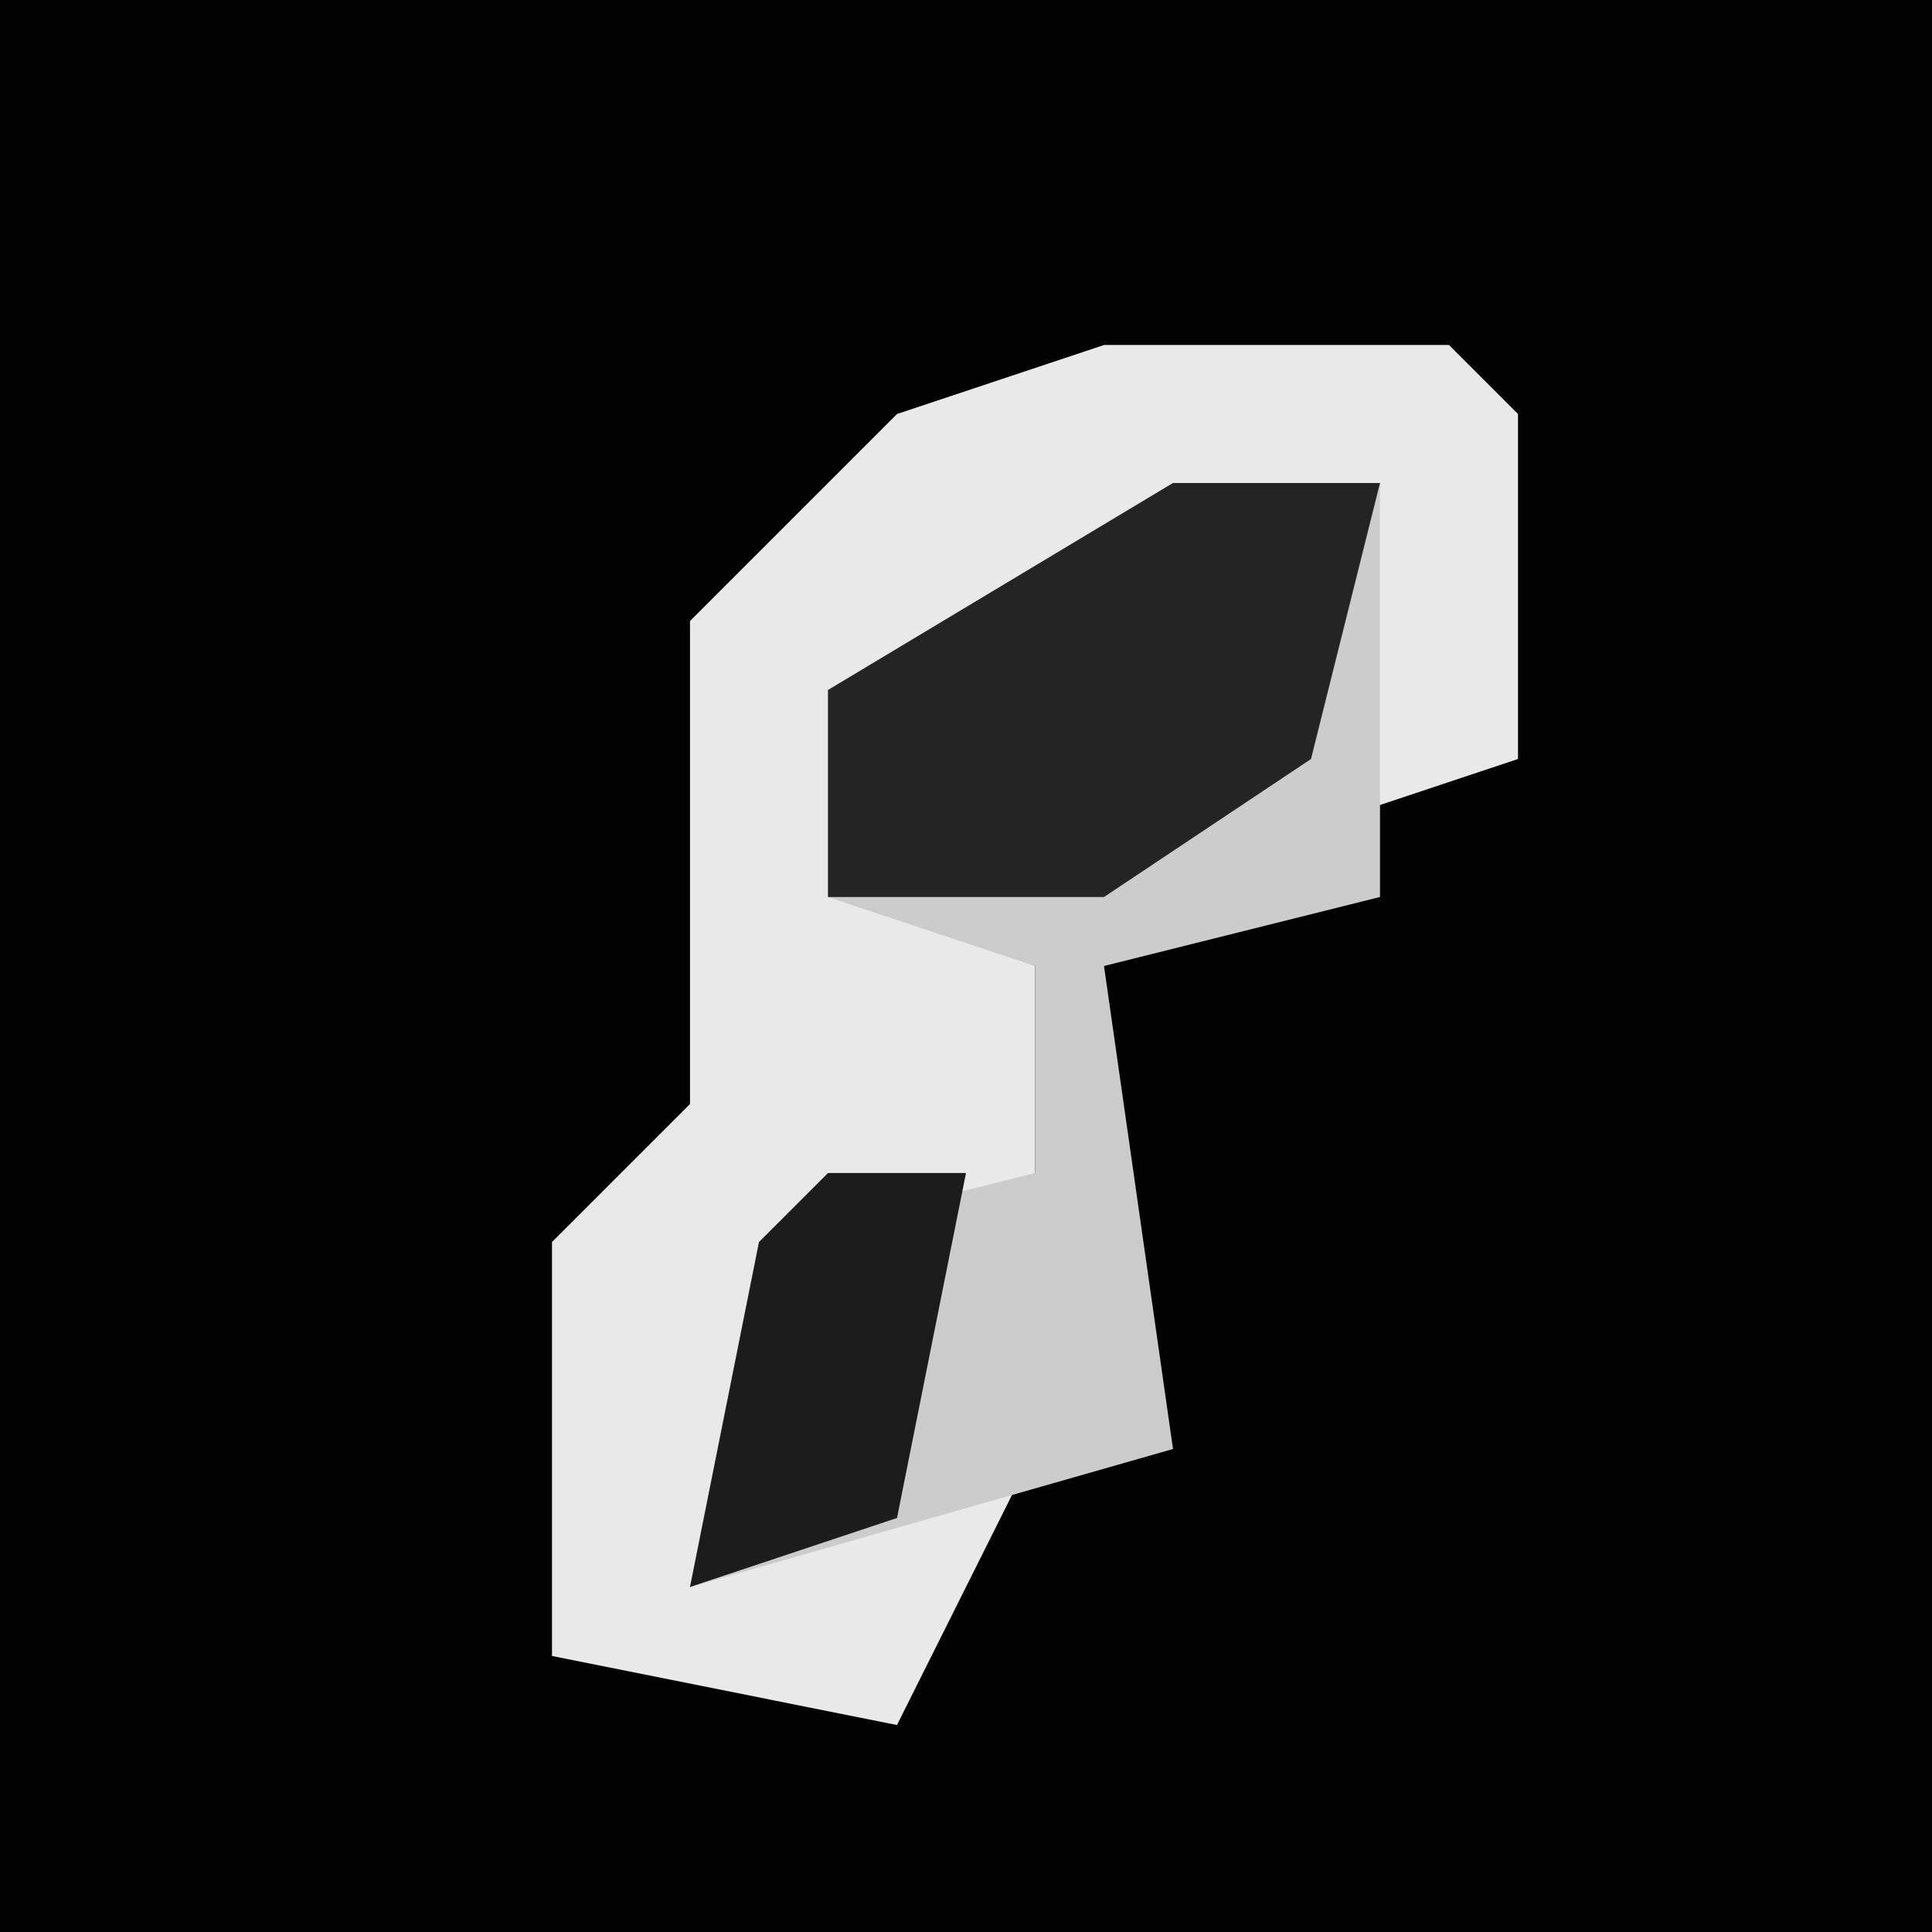 <?xml version="1.0" encoding="UTF-8"?>
<svg version="1.1" xmlns="http://www.w3.org/2000/svg" width="28" height="28">
<path d="M0,0 L28,0 L28,28 L0,28 Z " fill="#020202" transform="translate(0,0)"/>
<path d="M0,0 L5,0 L6,1 L6,6 L3,7 L4,2 L-2,5 L-4,5 L-3,8 L-1,9 L-1,12 L-5,14 L-6,18 L-1,16 L-3,20 L-8,19 L-8,13 L-6,11 L-6,4 L-3,1 Z " fill="#E9E9E9" transform="translate(16,5)"/>
<path d="M0,0 L3,0 L3,6 L-1,7 L0,14 L-7,16 L-6,11 L-2,10 L-2,7 L-5,6 L-5,3 Z " fill="#CCCCCC" transform="translate(17,7)"/>
<path d="M0,0 L3,0 L2,4 L-1,6 L-5,6 L-5,3 Z " fill="#242424" transform="translate(17,7)"/>
<path d="M0,0 L2,0 L1,5 L-2,6 L-1,1 Z " fill="#1C1C1C" transform="translate(12,17)"/>
</svg>
